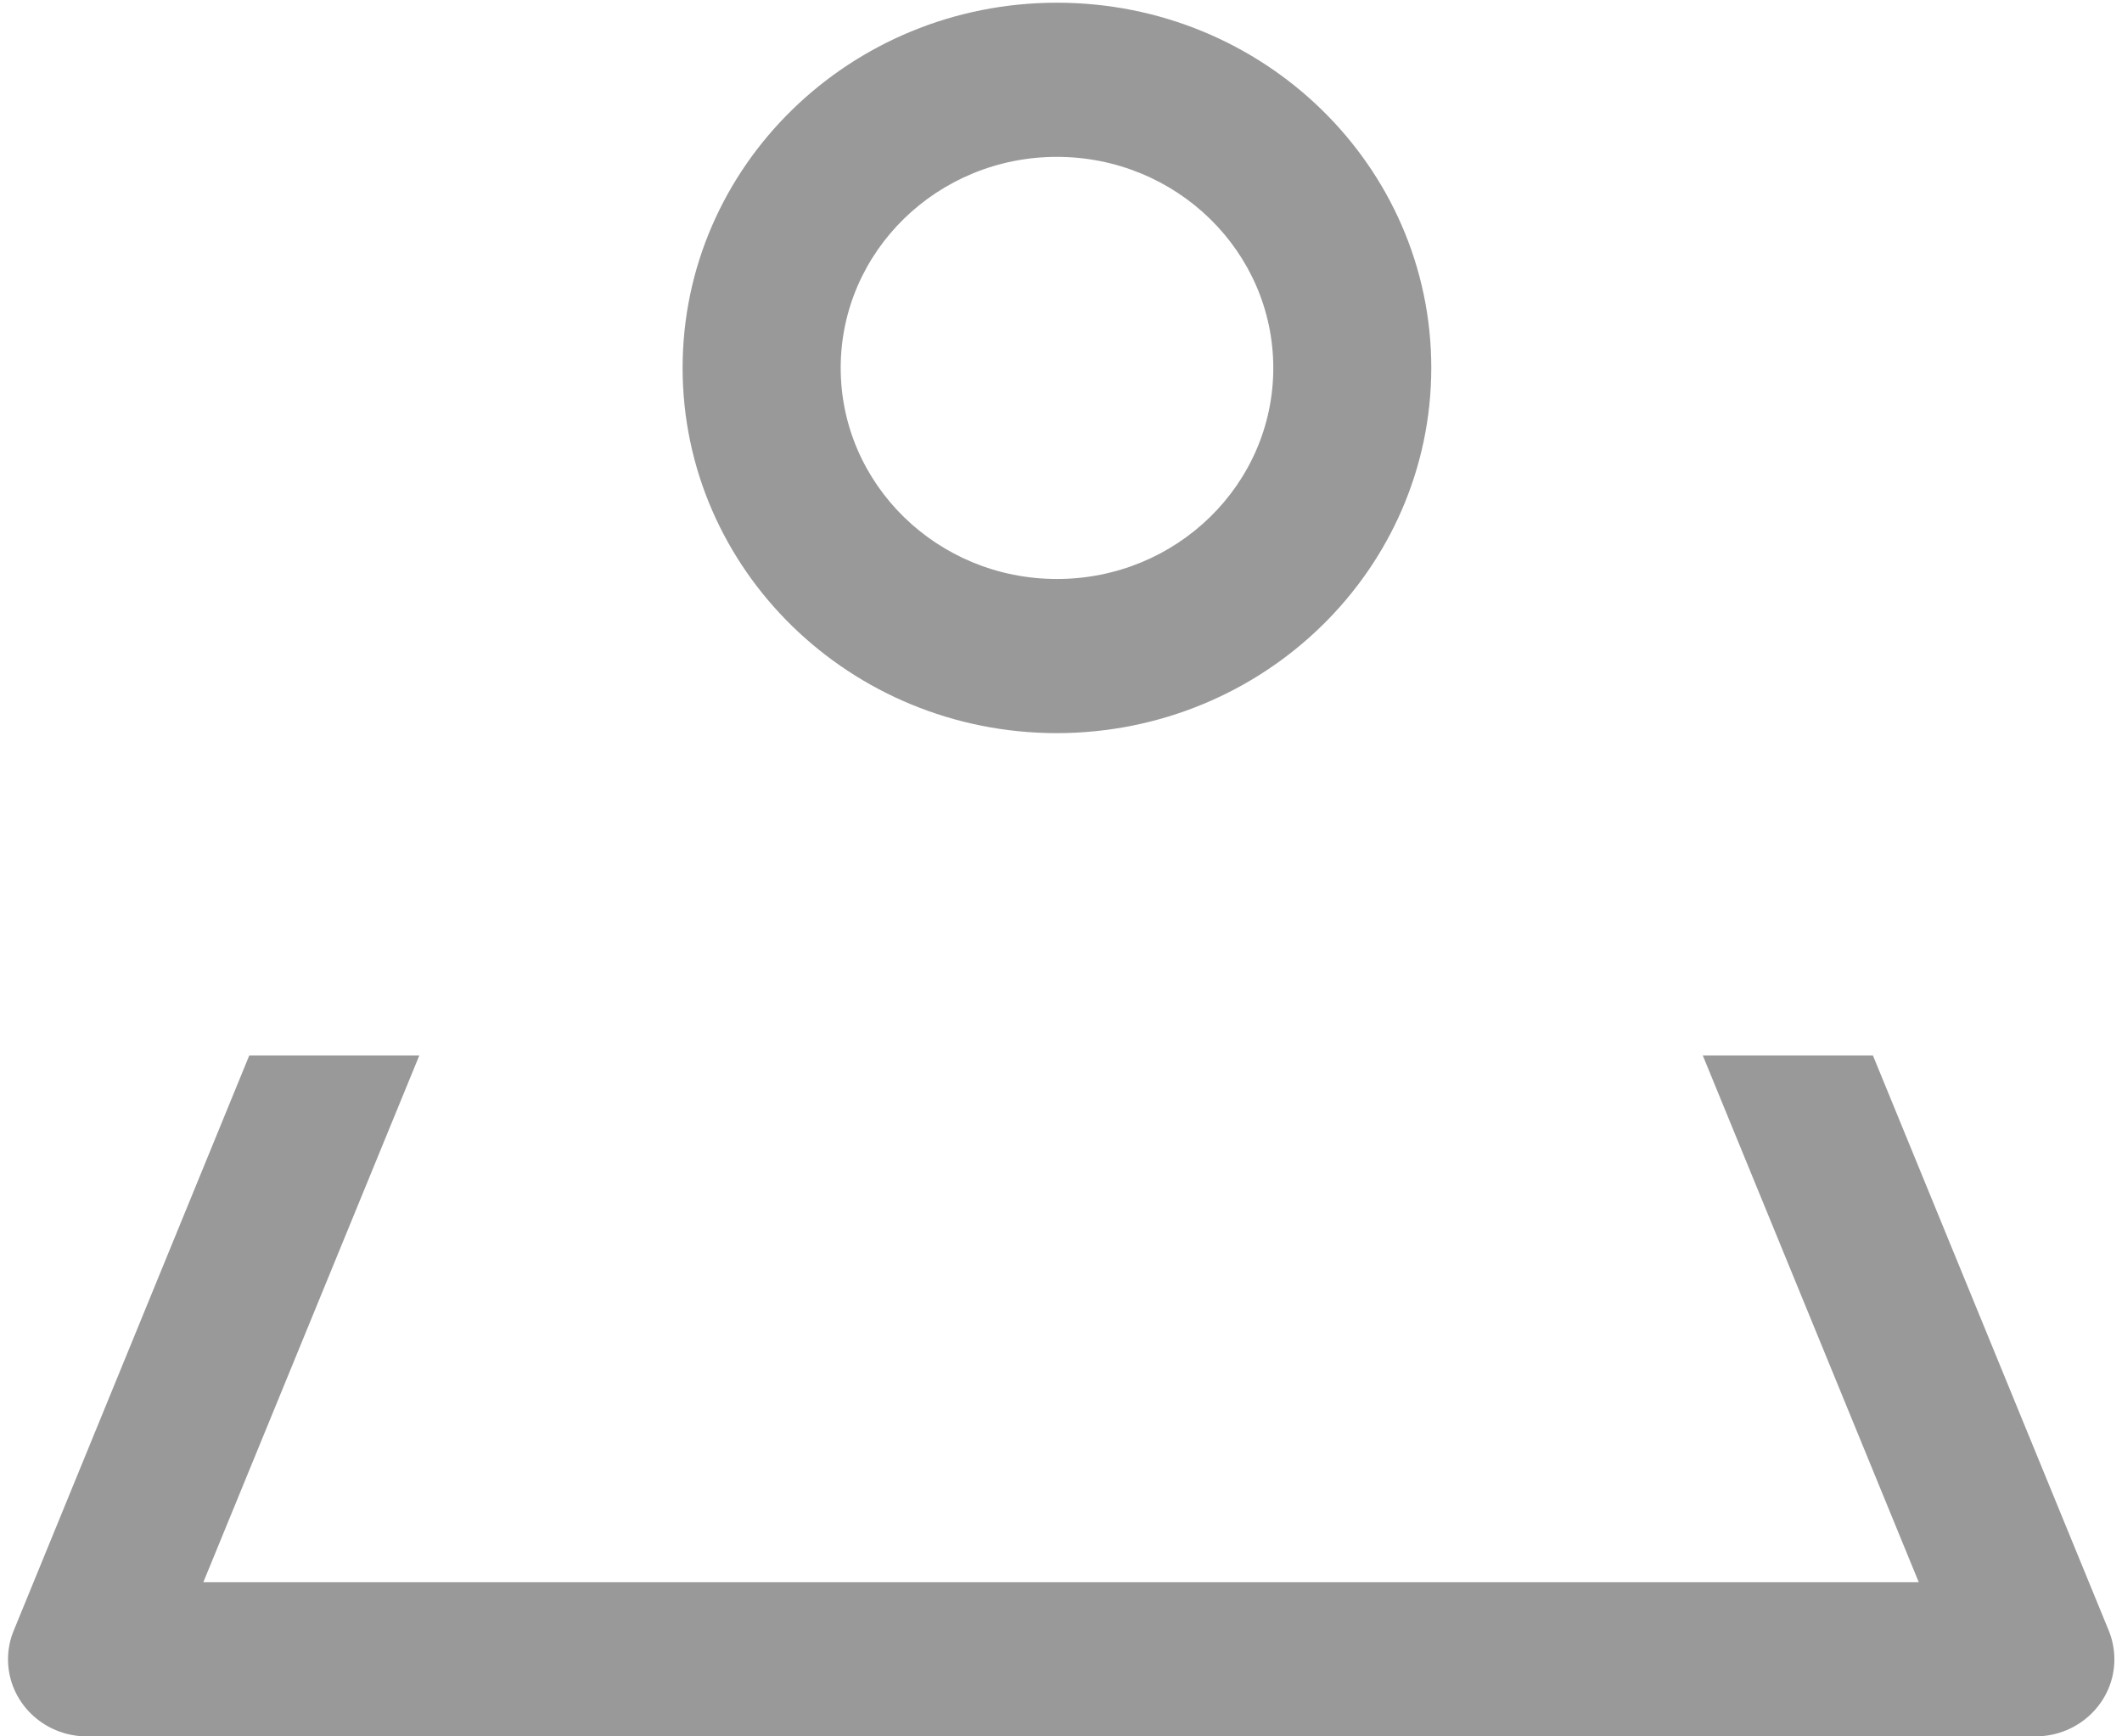 ﻿<?xml version="1.0" encoding="utf-8"?>
<svg version="1.1" xmlns:xlink="http://www.w3.org/1999/xlink" width="22px" height="18px" xmlns="http://www.w3.org/2000/svg">
  <g transform="matrix(1 0 0 1 -1069 -283 )">
    <path d="M 14.839 3.814  C 14.837 5.904  13.101 7.597  10.958 7.6  C 8.815 7.6  7.077 5.905  7.077 3.814  C 7.077 1.723  8.815 0.028  10.958 0.028  C 13.102 0.028  14.839 1.723  14.839 3.814  Z M 13.201 3.814  C 13.2 2.606  12.196 1.627  10.958 1.626  C 9.72 1.626  8.716 2.605  8.716 3.814  C 8.716 5.022  9.72 6.002  10.958 6.002  C 12.197 6.002  13.201 5.022  13.201 3.814  Z M 21.863 16.904  L 19.418 10.942  L 17.654 10.942  L 19.893 16.402  L 2.108 16.402  L 4.347 10.942  L 2.584 10.942  L 0.139 16.911  C 0.102 17.003  0.083 17.102  0.083 17.201  C 0.083 17.641  0.448 17.999  0.899 18  L 21.102 18  C 21.555 18  21.921 17.642  21.921 17.201  C 21.921 17.099  21.901 16.998  21.863 16.904  Z " fill-rule="nonzero" fill="#999999" stroke="none" transform="matrix(1 0 0 1 1069 283 )" />
  </g>
</svg>